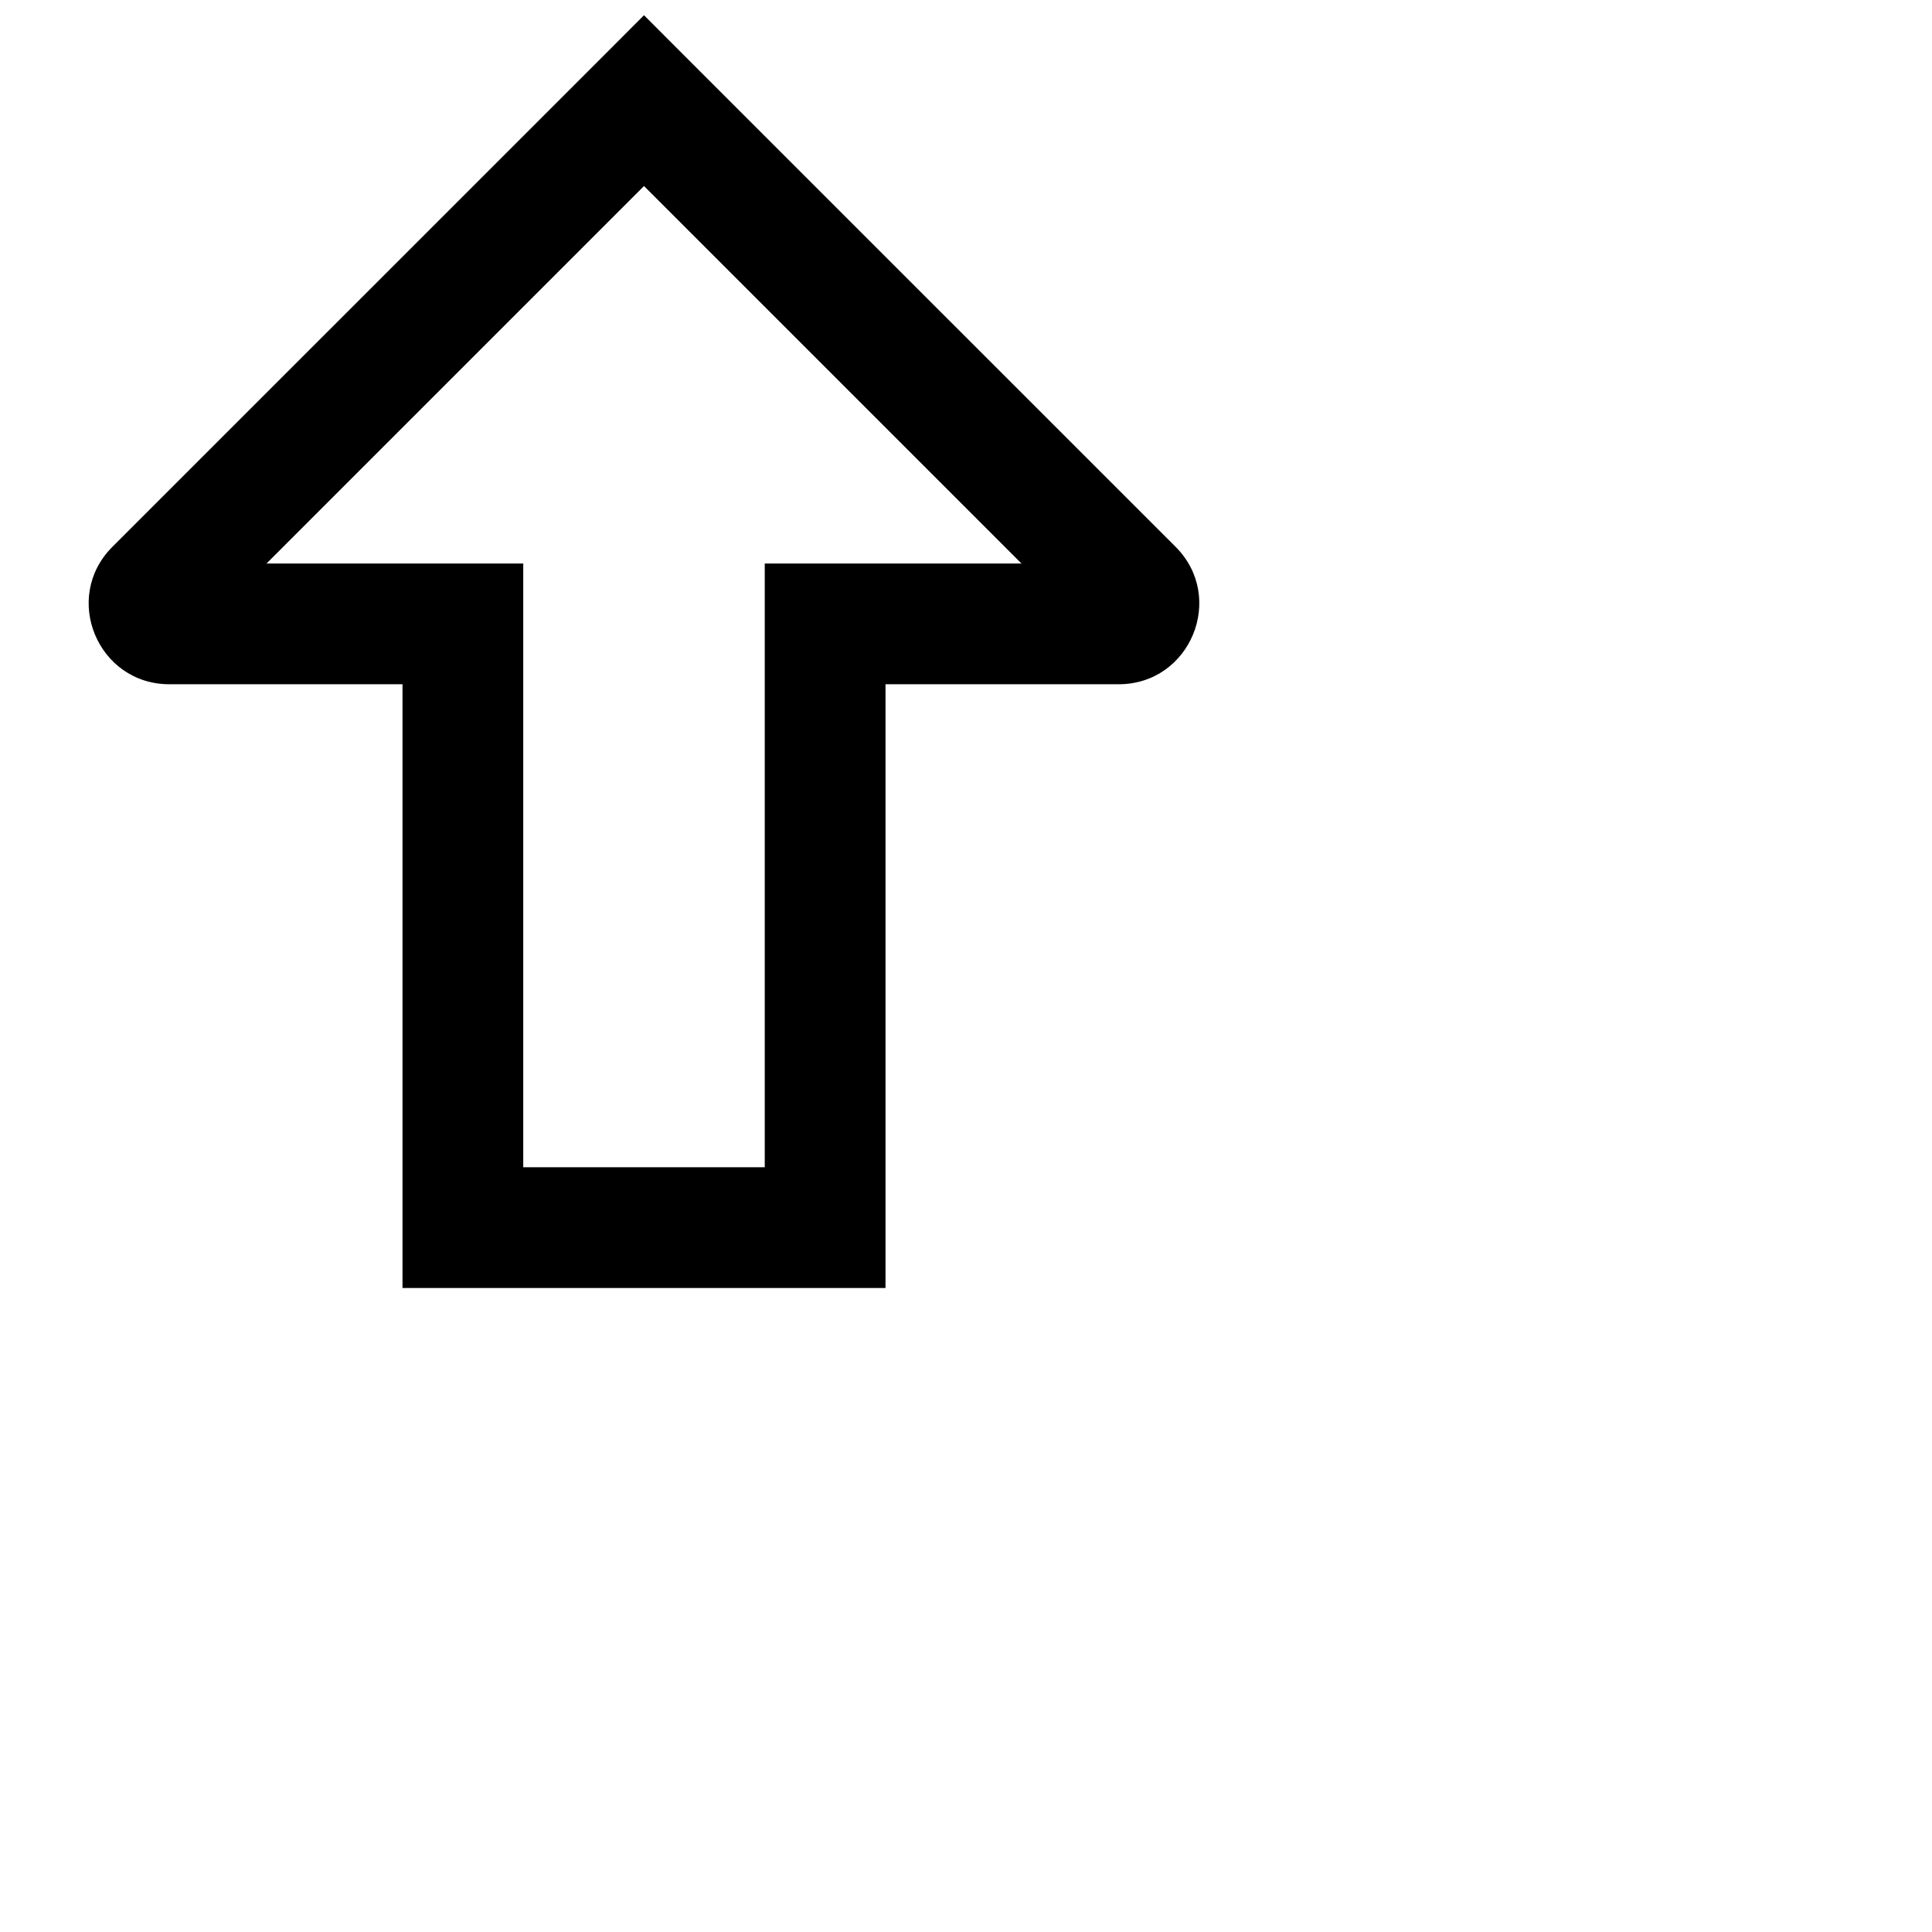 <svg xmlns="http://www.w3.org/2000/svg" height="16" stroke-linejoin="round"  viewBox="0 0 24 24" width="16">
  <path fill-rule="evenodd" clip-rule="evenodd" d="M8 0.189L8.53 0.72L14.604 6.793C15.233 7.423 14.787 8.5 13.896 8.5H11V15.25V16H10.25H5.75H5V15.25V8.5H2.104C1.213 8.5 0.766 7.423 1.396 6.793L7.47 0.72L8 0.189ZM3.311 7H5.75H6.5V7.75V14.5H9.5V7.75V7H10.25H12.689L8 2.311L3.311 7Z" fill="currentColor"></path>
</svg>